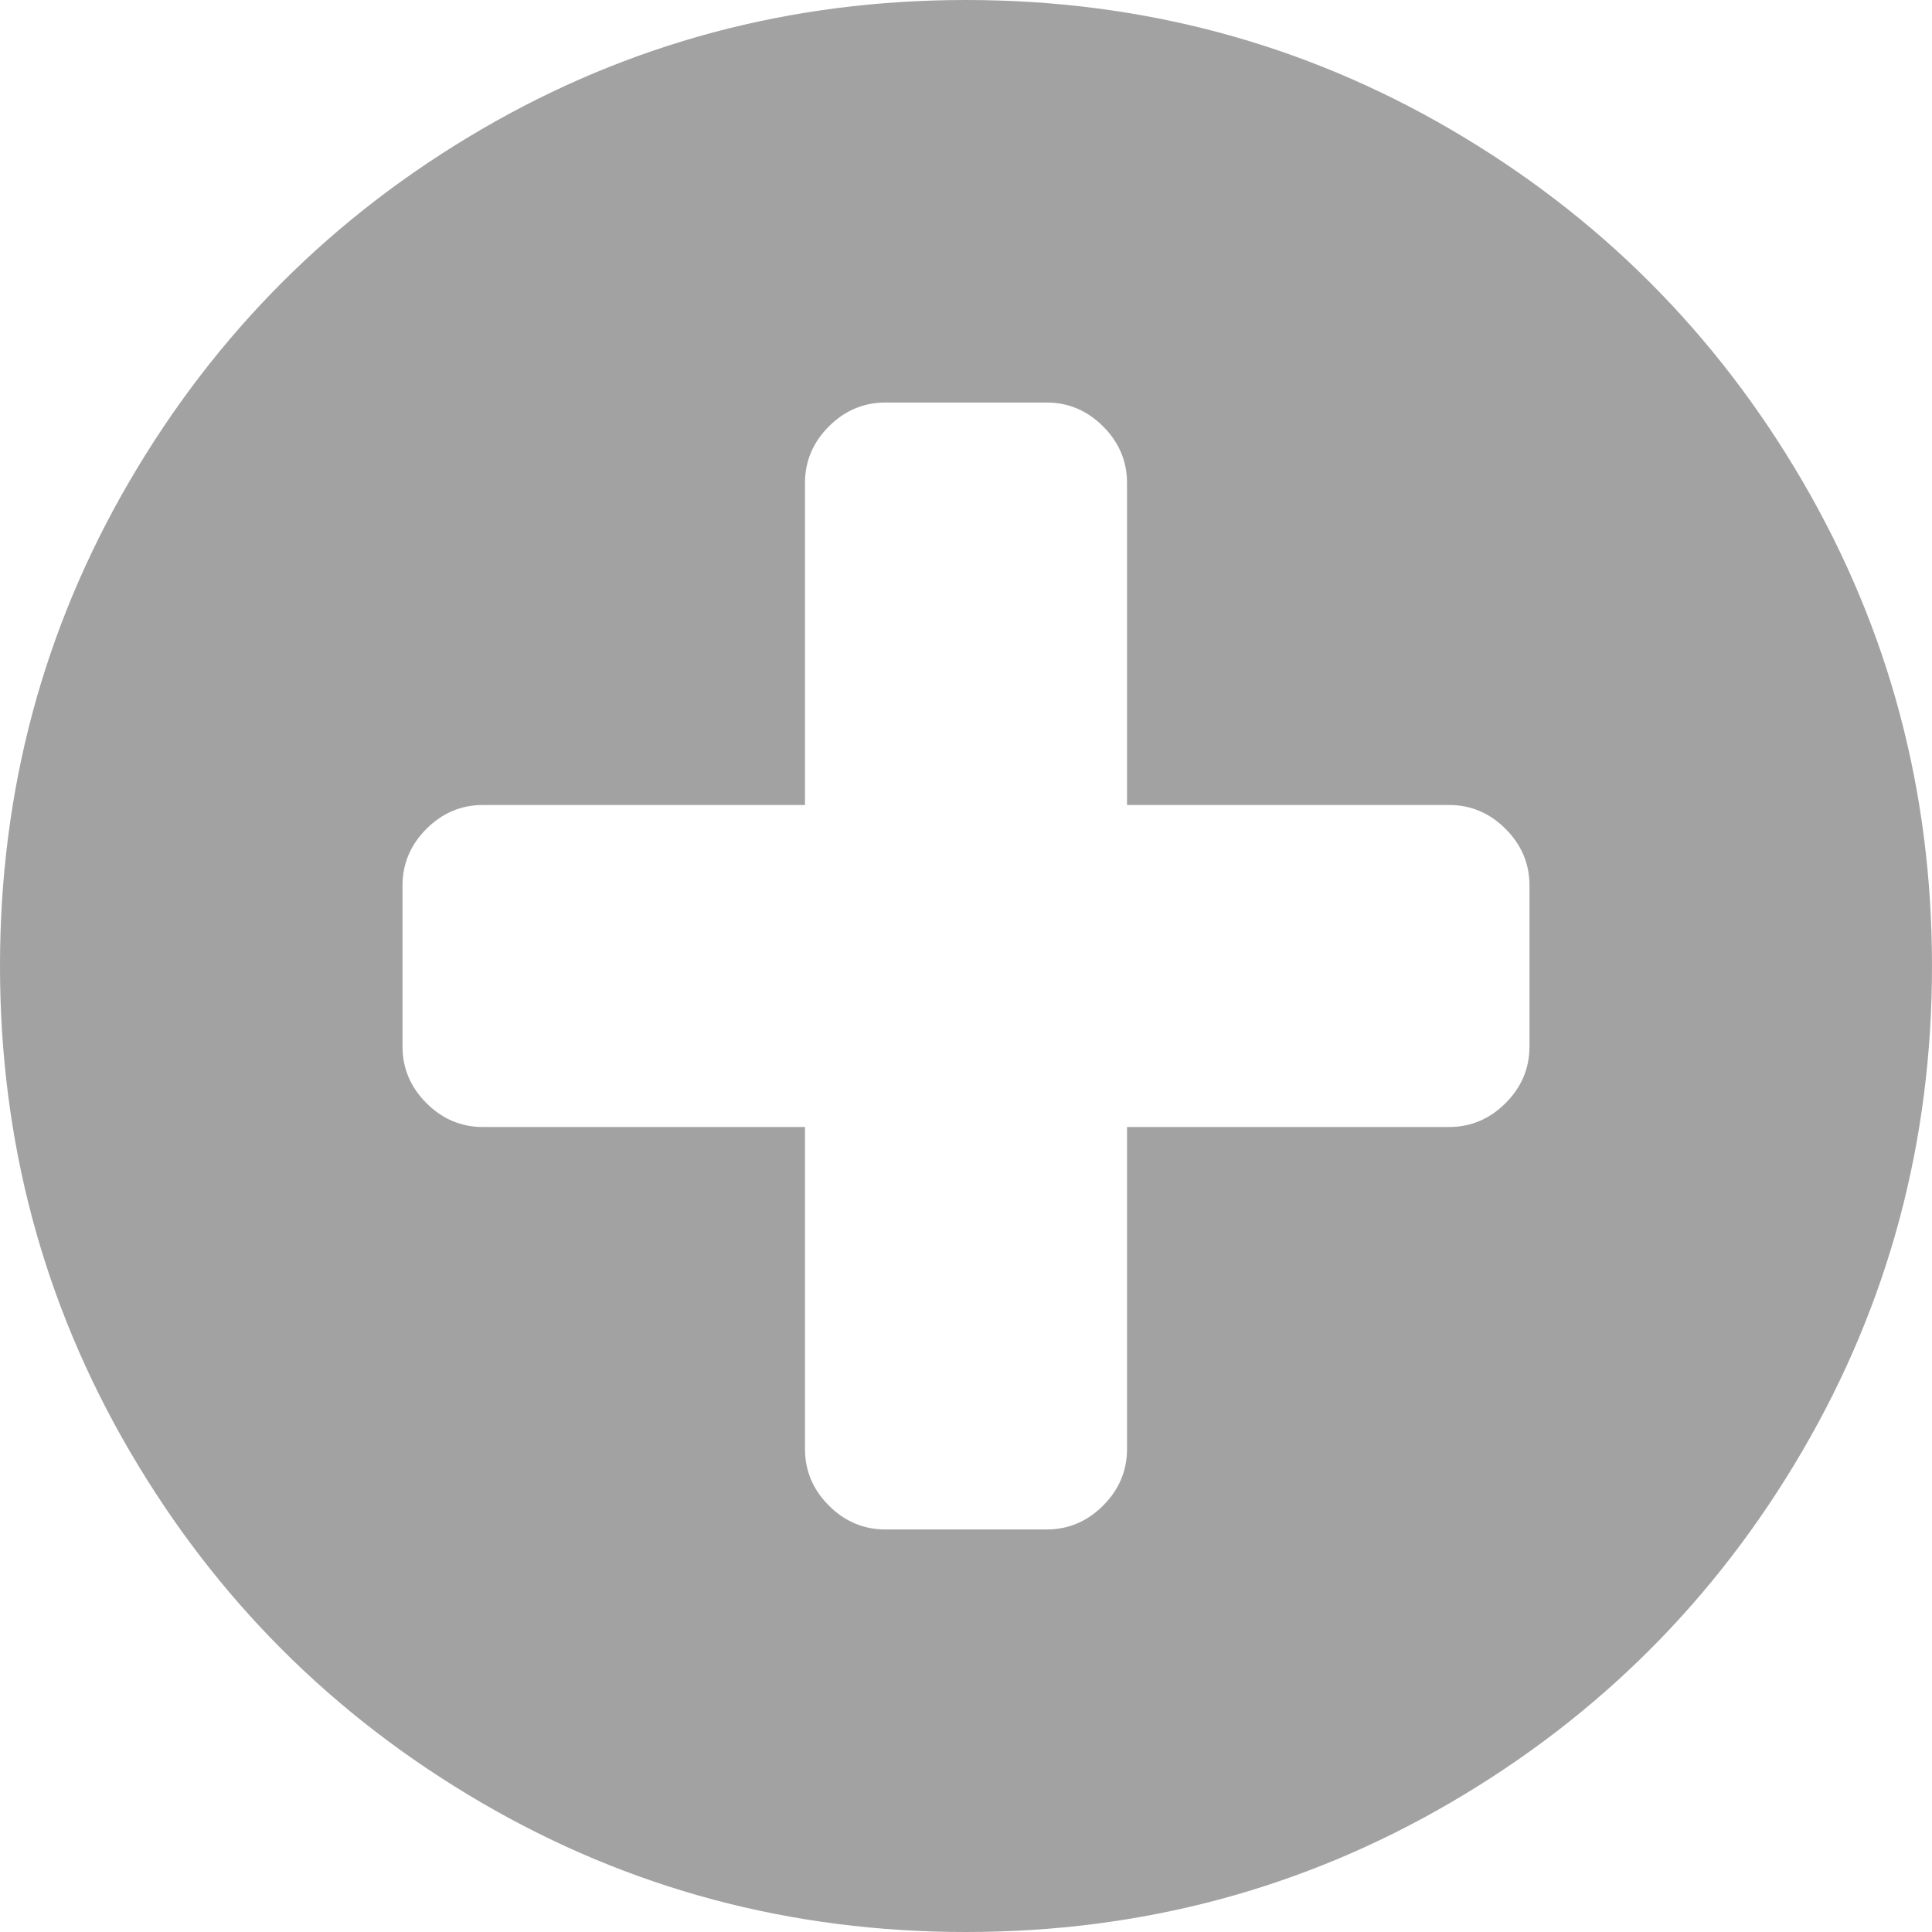 ﻿<?xml version="1.0" encoding="utf-8"?>
<svg version="1.1" xmlns:xlink="http://www.w3.org/1999/xlink" width="35px" height="35px" xmlns="http://www.w3.org/2000/svg">
  <g transform="matrix(1 0 0 1 -289 -1814 )">
    <path d="M 27.275 19.984  C 27.564 19.695  27.708 19.353  27.708 18.958  L 27.708 16.042  C 27.708 15.647  27.564 15.305  27.275 15.016  C 26.987 14.728  26.645 14.583  26.25 14.583  L 20.417 14.583  L 20.417 8.75  C 20.417 8.355  20.272 8.013  19.984 7.725  C 19.695 7.436  19.353 7.292  18.958 7.292  L 16.042 7.292  C 15.647 7.292  15.305 7.436  15.016 7.725  C 14.728 8.013  14.583 8.355  14.583 8.75  L 14.583 14.583  L 8.75 14.583  C 8.355 14.583  8.013 14.728  7.725 15.016  C 7.436 15.305  7.292 15.647  7.292 16.042  L 7.292 18.958  C 7.292 19.353  7.436 19.695  7.725 19.984  C 8.013 20.272  8.355 20.417  8.75 20.417  L 14.583 20.417  L 14.583 26.25  C 14.583 26.645  14.728 26.987  15.016 27.275  C 15.305 27.564  15.647 27.708  16.042 27.708  L 18.958 27.708  C 19.353 27.708  19.695 27.564  19.984 27.275  C 20.272 26.987  20.417 26.645  20.417 26.25  L 20.417 20.417  L 26.25 20.417  C 26.645 20.417  26.987 20.272  27.275 19.984  Z M 32.653 8.716  C 34.218 11.397  35 14.325  35 17.5  C 35 20.675  34.218 23.603  32.653 26.284  C 31.088 28.965  28.965 31.088  26.284 32.653  C 23.603 34.218  20.675 35  17.5 35  C 14.325 35  11.397 34.218  8.716 32.653  C 6.035 31.088  3.912 28.965  2.347 26.284  C 0.782 23.603  0 20.675  0 17.5  C 0 14.325  0.782 11.397  2.347 8.716  C 3.912 6.035  6.035 3.912  8.716 2.347  C 11.397 0.782  14.325 0  17.5 0  C 20.675 0  23.603 0.782  26.284 2.347  C 28.965 3.912  31.088 6.035  32.653 8.716  Z " fill-rule="nonzero" fill="#a2a2a2" stroke="none" transform="matrix(1 0 0 1 289 1814 )" />
  </g>
</svg>